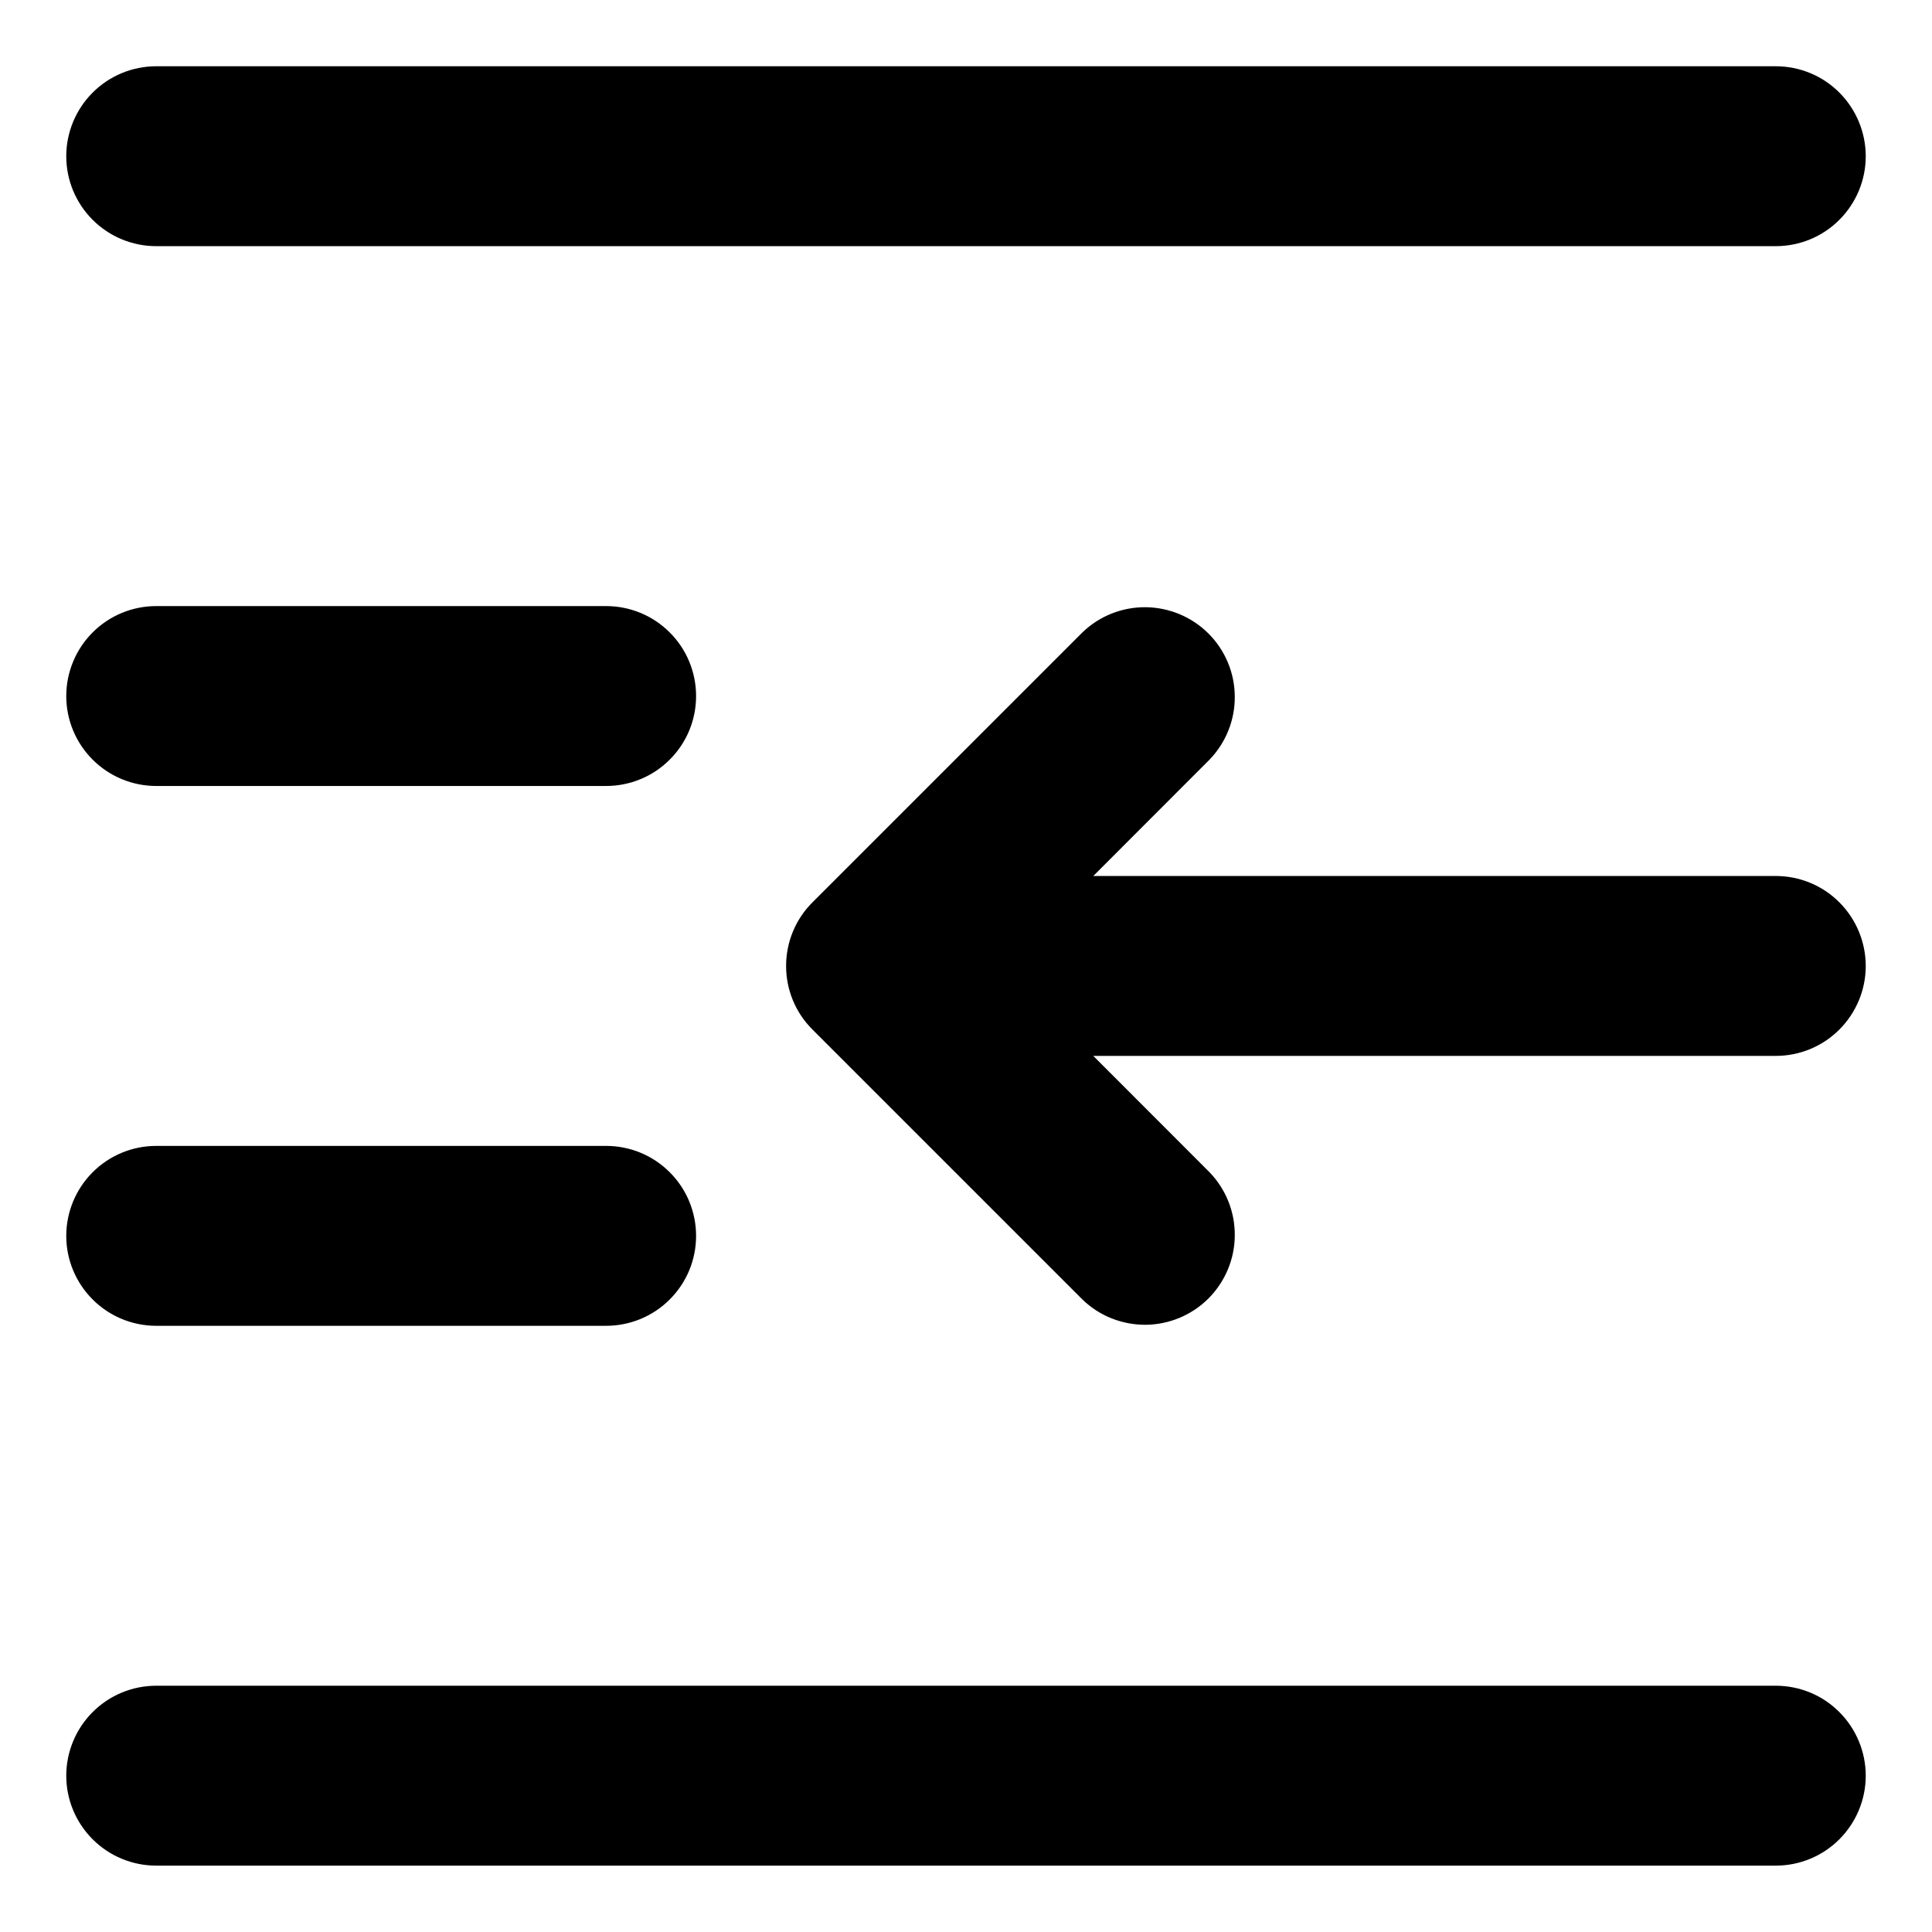 <svg width="17" height="17" viewBox="0 0 17 17" fill="none" xmlns="http://www.w3.org/2000/svg">
<path d="M16.417 1.375C16.417 1.585 16.333 1.786 16.185 1.934C16.037 2.083 15.835 2.166 15.625 2.166H1.375C1.165 2.166 0.964 2.083 0.815 1.934C0.667 1.786 0.583 1.585 0.583 1.375C0.583 1.165 0.667 0.963 0.815 0.815C0.964 0.666 1.165 0.583 1.375 0.583H15.625C15.835 0.583 16.037 0.666 16.185 0.815C16.333 0.963 16.417 1.165 16.417 1.375ZM1.375 6.916H5.333C5.543 6.916 5.745 6.833 5.893 6.684C6.042 6.536 6.125 6.335 6.125 6.125C6.125 5.915 6.042 5.713 5.893 5.565C5.745 5.416 5.543 5.333 5.333 5.333H1.375C1.165 5.333 0.964 5.416 0.815 5.565C0.667 5.713 0.583 5.915 0.583 6.125C0.583 6.335 0.667 6.536 0.815 6.684C0.964 6.833 1.165 6.916 1.375 6.916ZM1.375 11.666H5.333C5.543 11.666 5.745 11.583 5.893 11.434C6.042 11.286 6.125 11.085 6.125 10.875C6.125 10.665 6.042 10.463 5.893 10.315C5.745 10.166 5.543 10.083 5.333 10.083H1.375C1.165 10.083 0.964 10.166 0.815 10.315C0.667 10.463 0.583 10.665 0.583 10.875C0.583 11.085 0.667 11.286 0.815 11.434C0.964 11.583 1.165 11.666 1.375 11.666ZM1.375 16.416H15.625C15.835 16.416 16.037 16.333 16.185 16.184C16.333 16.036 16.417 15.835 16.417 15.625C16.417 15.415 16.333 15.213 16.185 15.065C16.037 14.916 15.835 14.833 15.625 14.833H1.375C1.165 14.833 0.964 14.916 0.815 15.065C0.667 15.213 0.583 15.415 0.583 15.625C0.583 15.835 0.667 16.036 0.815 16.184C0.964 16.333 1.165 16.416 1.375 16.416ZM15.625 7.708H9.62L10.643 6.684C10.787 6.535 10.867 6.335 10.865 6.128C10.864 5.92 10.78 5.721 10.634 5.575C10.487 5.428 10.288 5.345 10.081 5.343C9.873 5.341 9.673 5.421 9.524 5.565L7.149 7.94C7 8.088 6.917 8.29 6.917 8.5C6.917 8.71 7 8.911 7.149 9.059L9.524 11.434C9.673 11.579 9.873 11.658 10.081 11.657C10.288 11.655 10.487 11.572 10.634 11.425C10.78 11.278 10.864 11.079 10.865 10.872C10.867 10.664 10.787 10.464 10.643 10.315L9.62 9.291H15.625C15.835 9.291 16.037 9.208 16.185 9.059C16.333 8.911 16.417 8.71 16.417 8.5C16.417 8.29 16.333 8.088 16.185 7.94C16.037 7.791 15.835 7.708 15.625 7.708Z" fill="black"/>
</svg>
